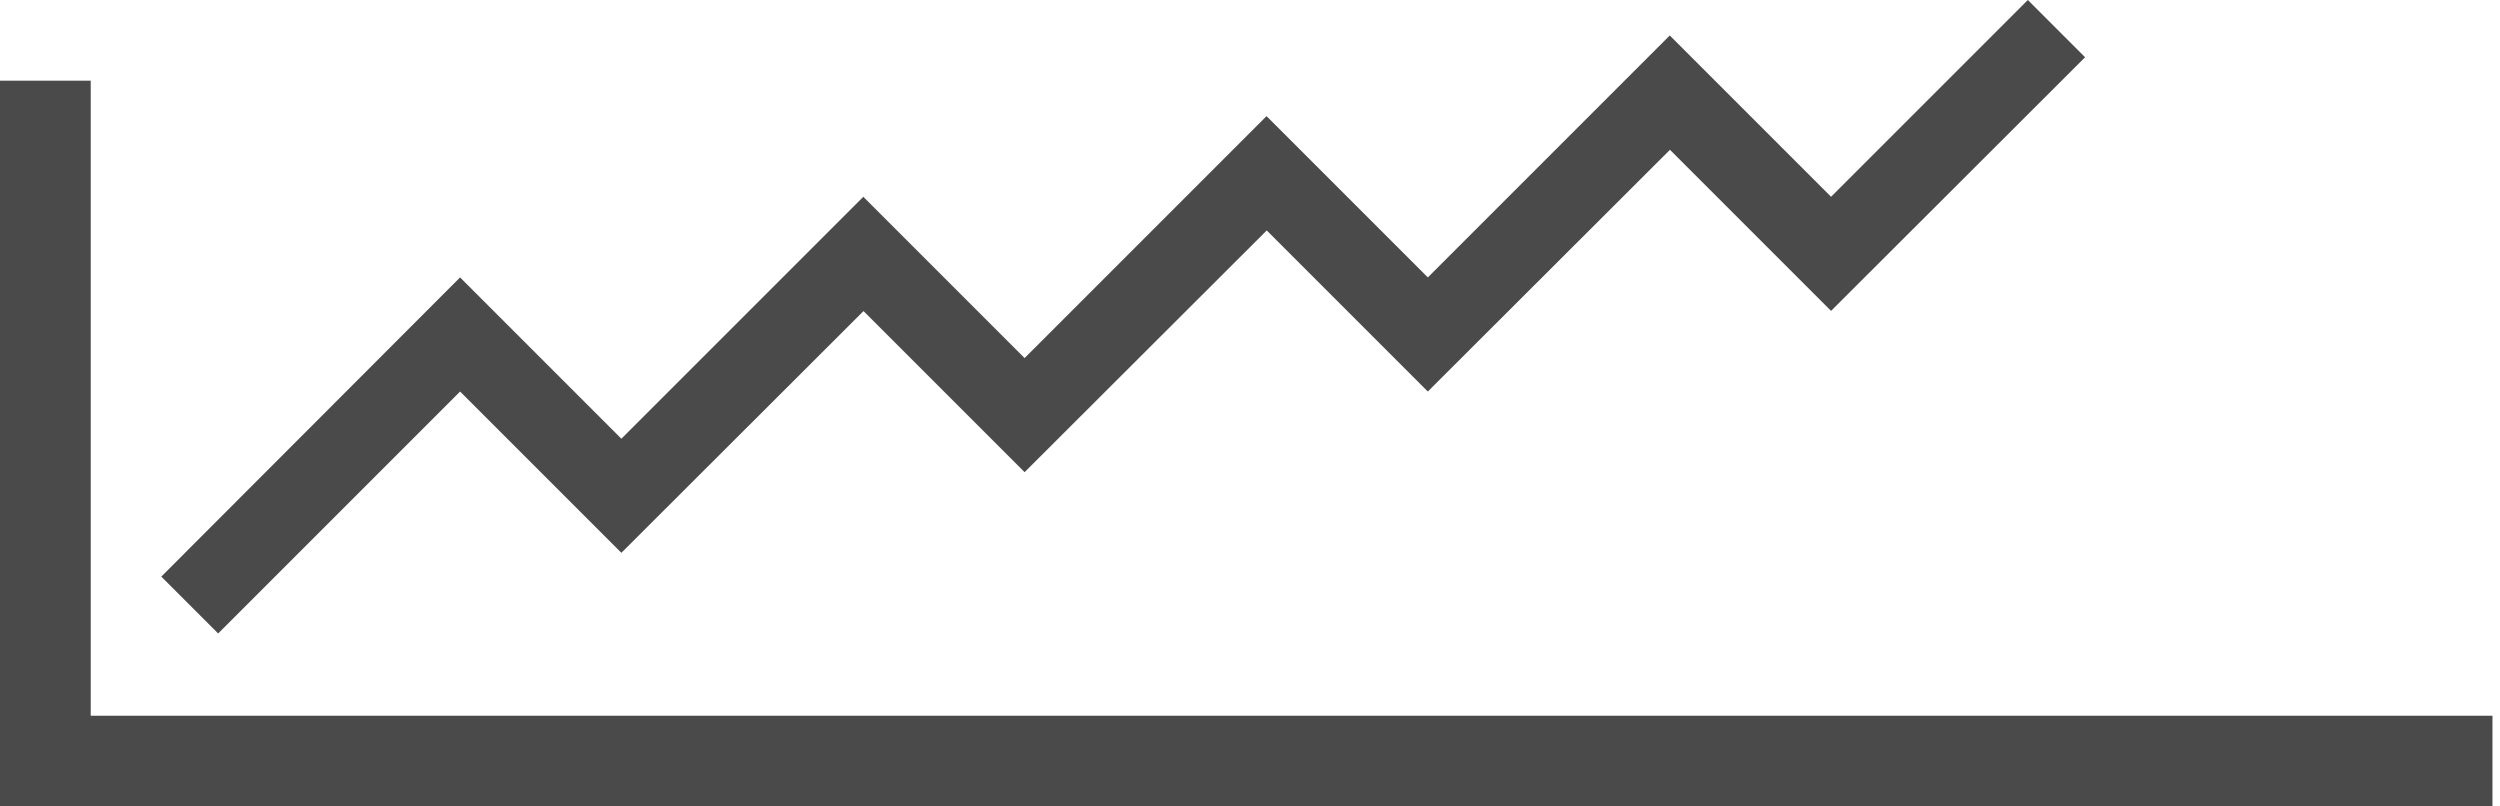 <svg xmlns="http://www.w3.org/2000/svg" width="62" height="20" viewBox="0 0 62 20">
    <path fill="#4A4A4A" fill-rule="nonzero" d="M40.29 2L41.41.88l4 4L50.29 0l1.42 1.42-6.3 6.29-3.995-3.995L35.41 9.71l-3.995-3.995-6.005 5.995-3.995-3.995-6.005 5.995-4-4-6 6L4 14.3l7.41-7.42 4 4L20.29 6l1.12-1.12 4 4L30.29 4l1.12-1.12 4 4L40.29 2zM2.25 17.75h59.563V20H0V2h2.25v15.75z"/>
</svg>
